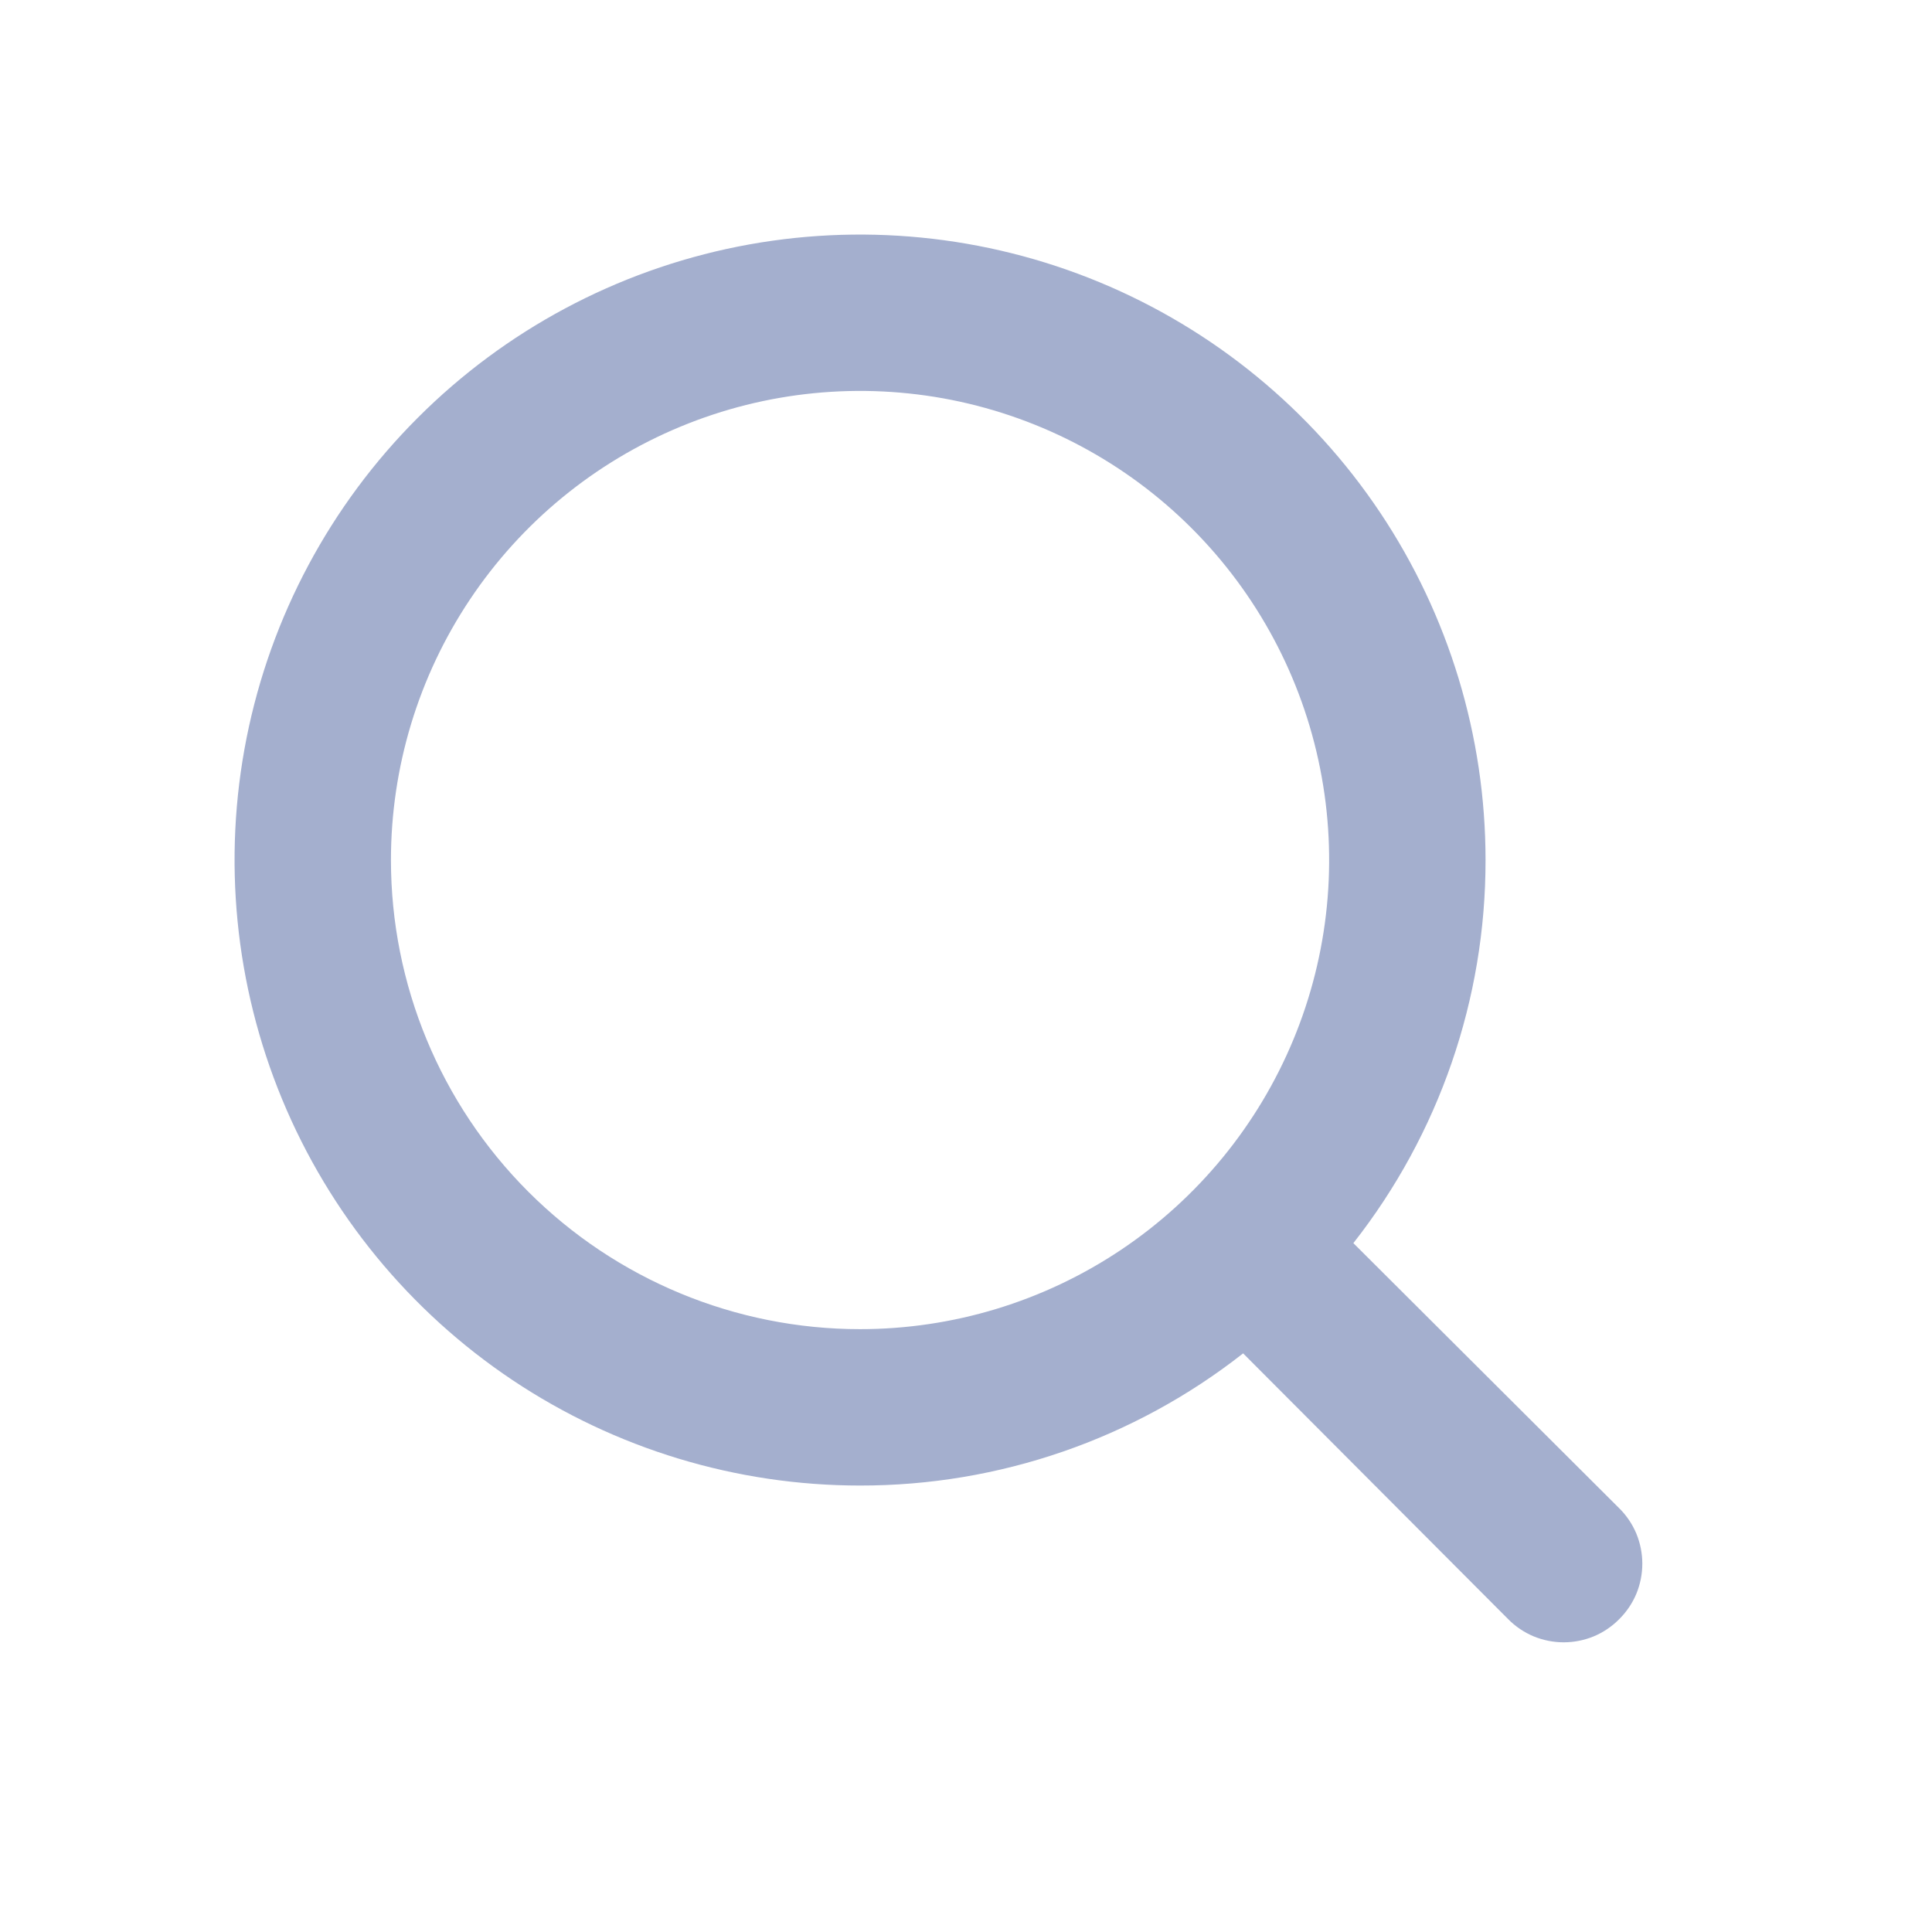 <svg width="34" height="34" viewBox="0 0 34 34" fill="none" xmlns="http://www.w3.org/2000/svg">
<path d="M28.495 26.542L23.817 21.877C25.327 19.954 26.146 17.58 26.143 15.135C26.143 12.958 25.497 10.83 24.288 9.02C23.078 7.21 21.359 5.799 19.348 4.966C17.336 4.133 15.123 3.915 12.988 4.339C10.852 4.764 8.891 5.812 7.352 7.352C5.812 8.891 4.764 10.852 4.339 12.988C3.915 15.123 4.133 17.336 4.966 19.348C5.799 21.359 7.21 23.078 9.02 24.288C10.83 25.497 12.958 26.143 15.135 26.143C17.58 26.146 19.954 25.327 21.877 23.817L26.542 28.495C26.669 28.624 26.822 28.727 26.989 28.797C27.157 28.866 27.337 28.902 27.518 28.902C27.7 28.902 27.88 28.866 28.048 28.797C28.215 28.727 28.367 28.624 28.495 28.495C28.624 28.367 28.727 28.215 28.797 28.048C28.866 27.88 28.902 27.7 28.902 27.518C28.902 27.337 28.866 27.157 28.797 26.989C28.727 26.822 28.624 26.669 28.495 26.542ZM6.88 15.135C6.88 13.502 7.364 11.906 8.271 10.549C9.178 9.191 10.467 8.133 11.976 7.508C13.484 6.883 15.144 6.72 16.746 7.038C18.347 7.357 19.818 8.143 20.973 9.298C22.127 10.452 22.914 11.923 23.232 13.525C23.551 15.126 23.387 16.786 22.762 18.294C22.137 19.803 21.079 21.092 19.722 21.999C18.364 22.907 16.768 23.391 15.135 23.391C12.946 23.391 10.846 22.521 9.298 20.973C7.749 19.424 6.88 17.325 6.88 15.135Z" fill="#A4AFCE"/>
</svg>

